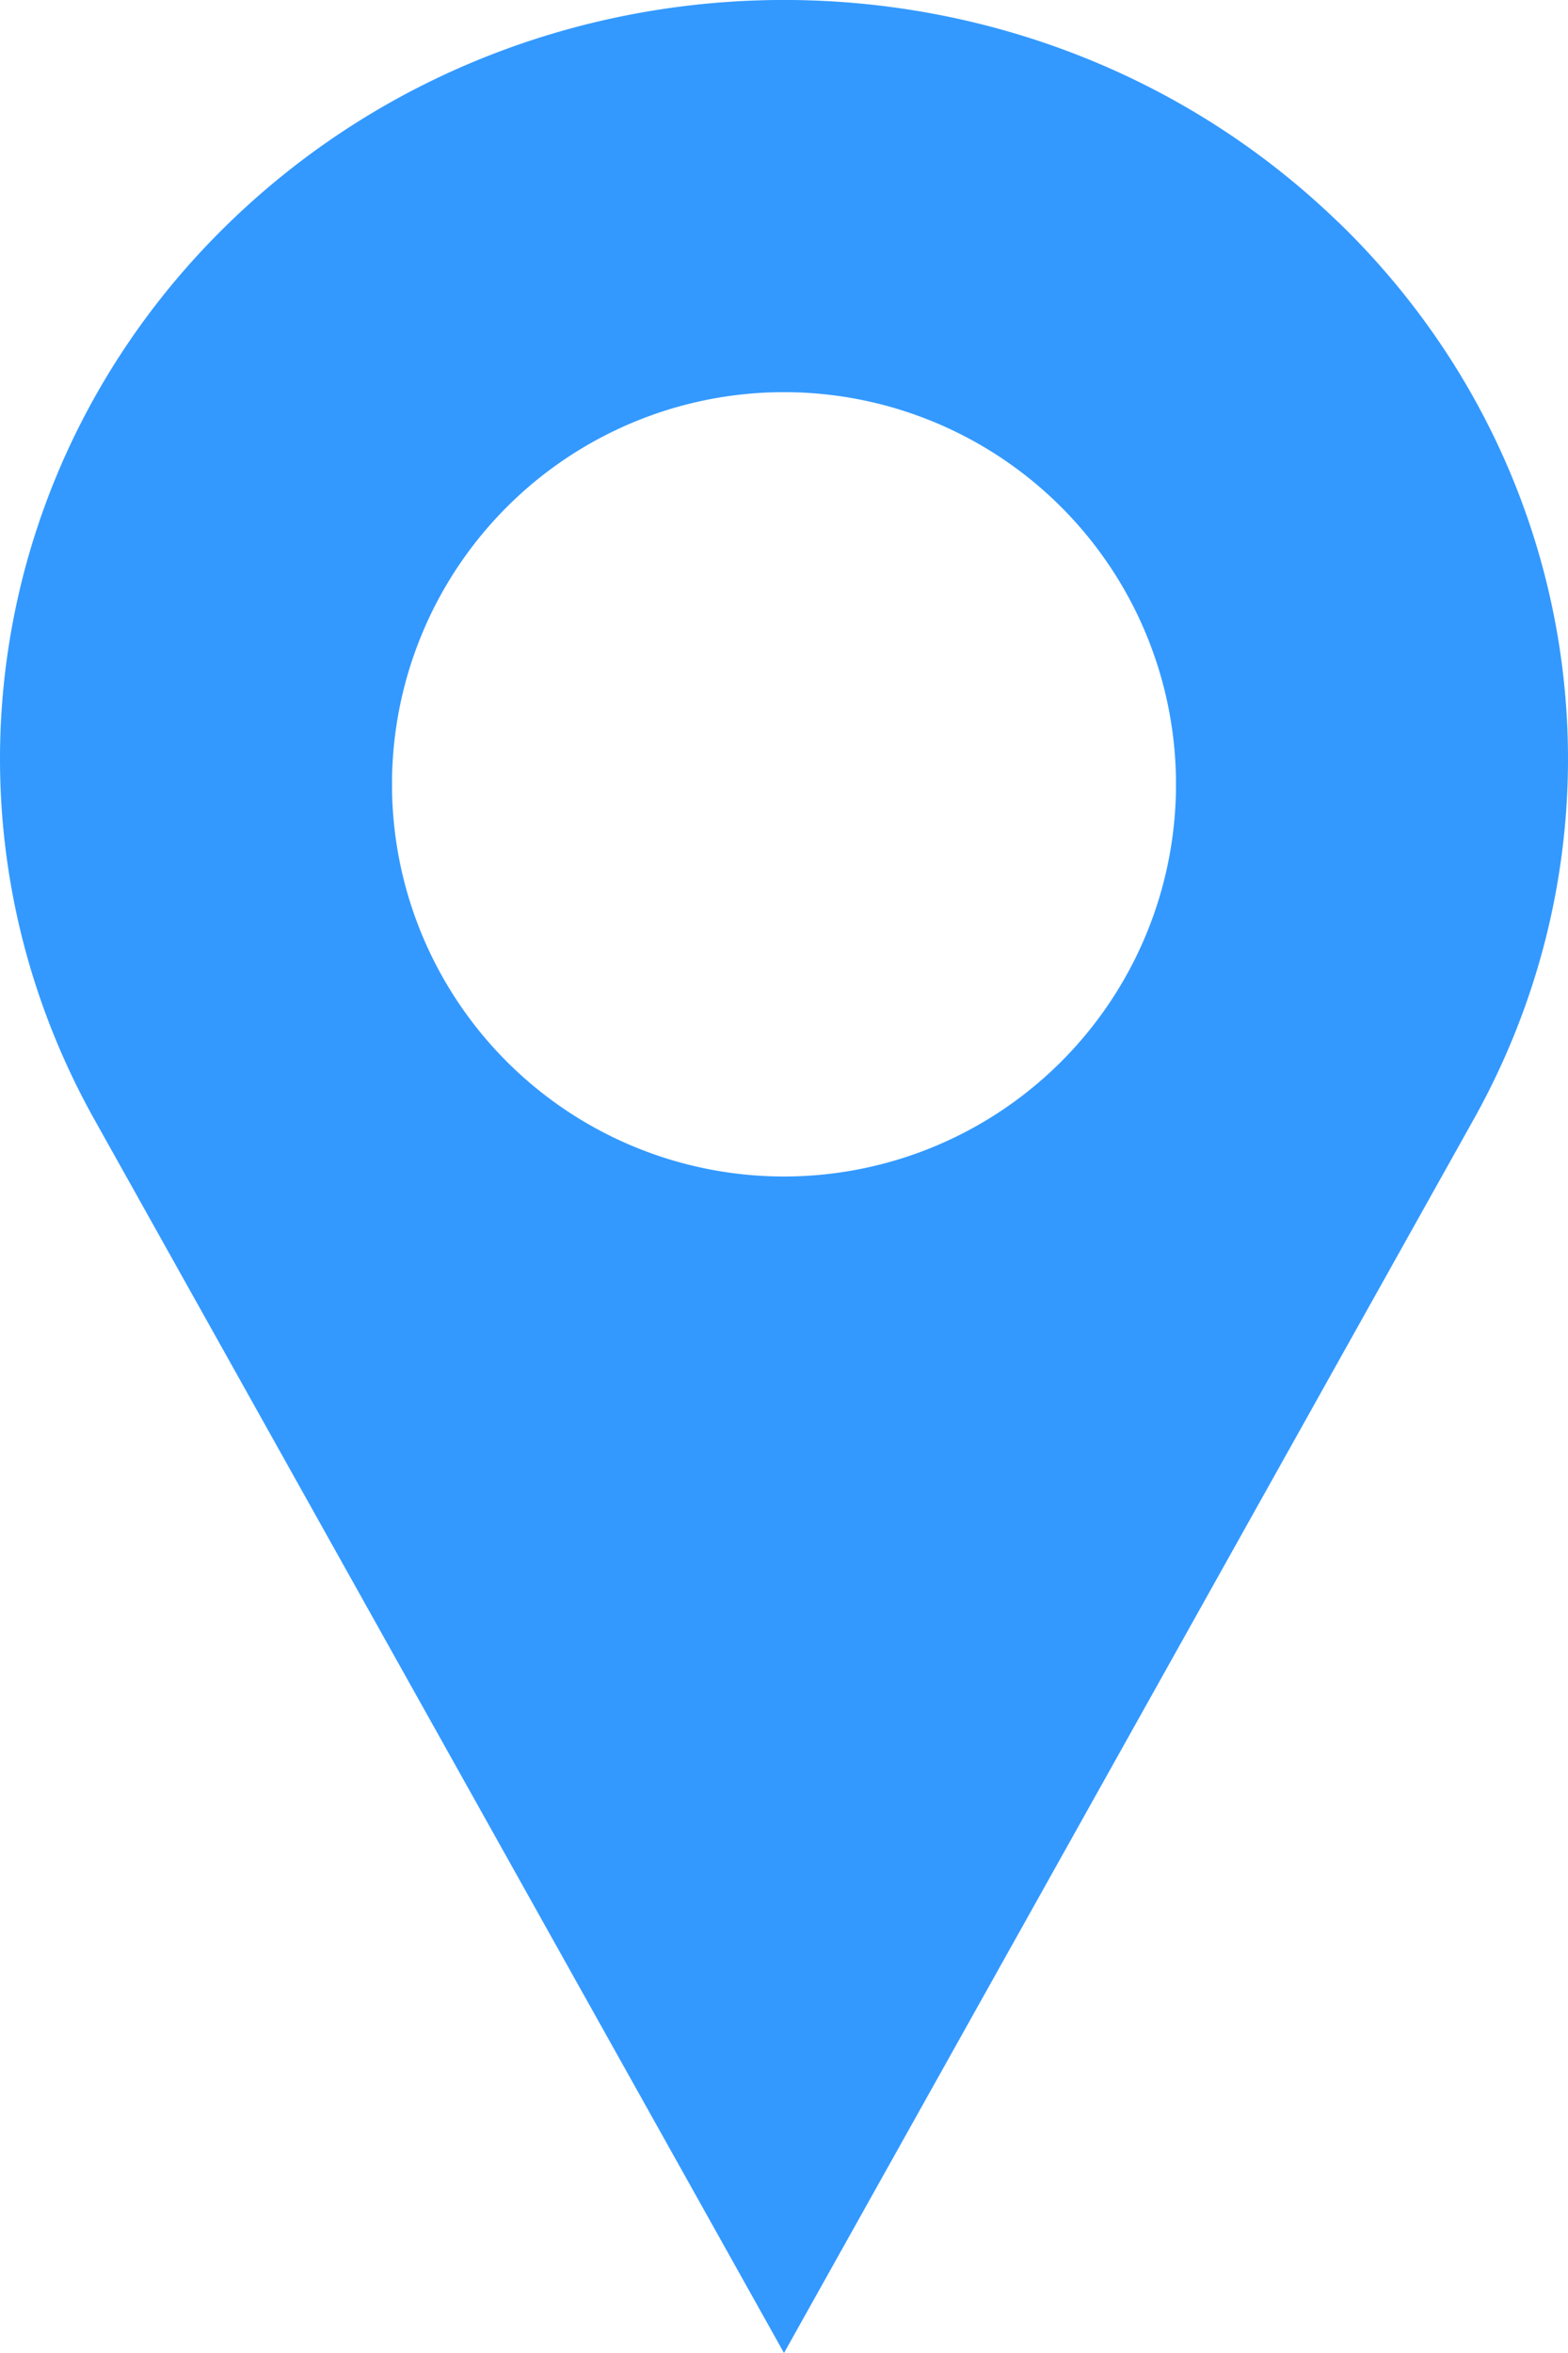 <svg width="12" height="18" viewBox="0 0 12 18" fill="none" xmlns="http://www.w3.org/2000/svg"><path fill-rule="evenodd" clip-rule="evenodd" d="M10.242 1.7C7.9-.567 4.101-.567 1.758 1.7-.119 3.515-.54 6.307.723 8.565L6 18l5.277-9.435c1.263-2.258.842-5.05-1.034-6.865zM6 9a3 3 0 1 0 0-6 3 3 0 0 0 0 6z" fill="#39F"/></svg>